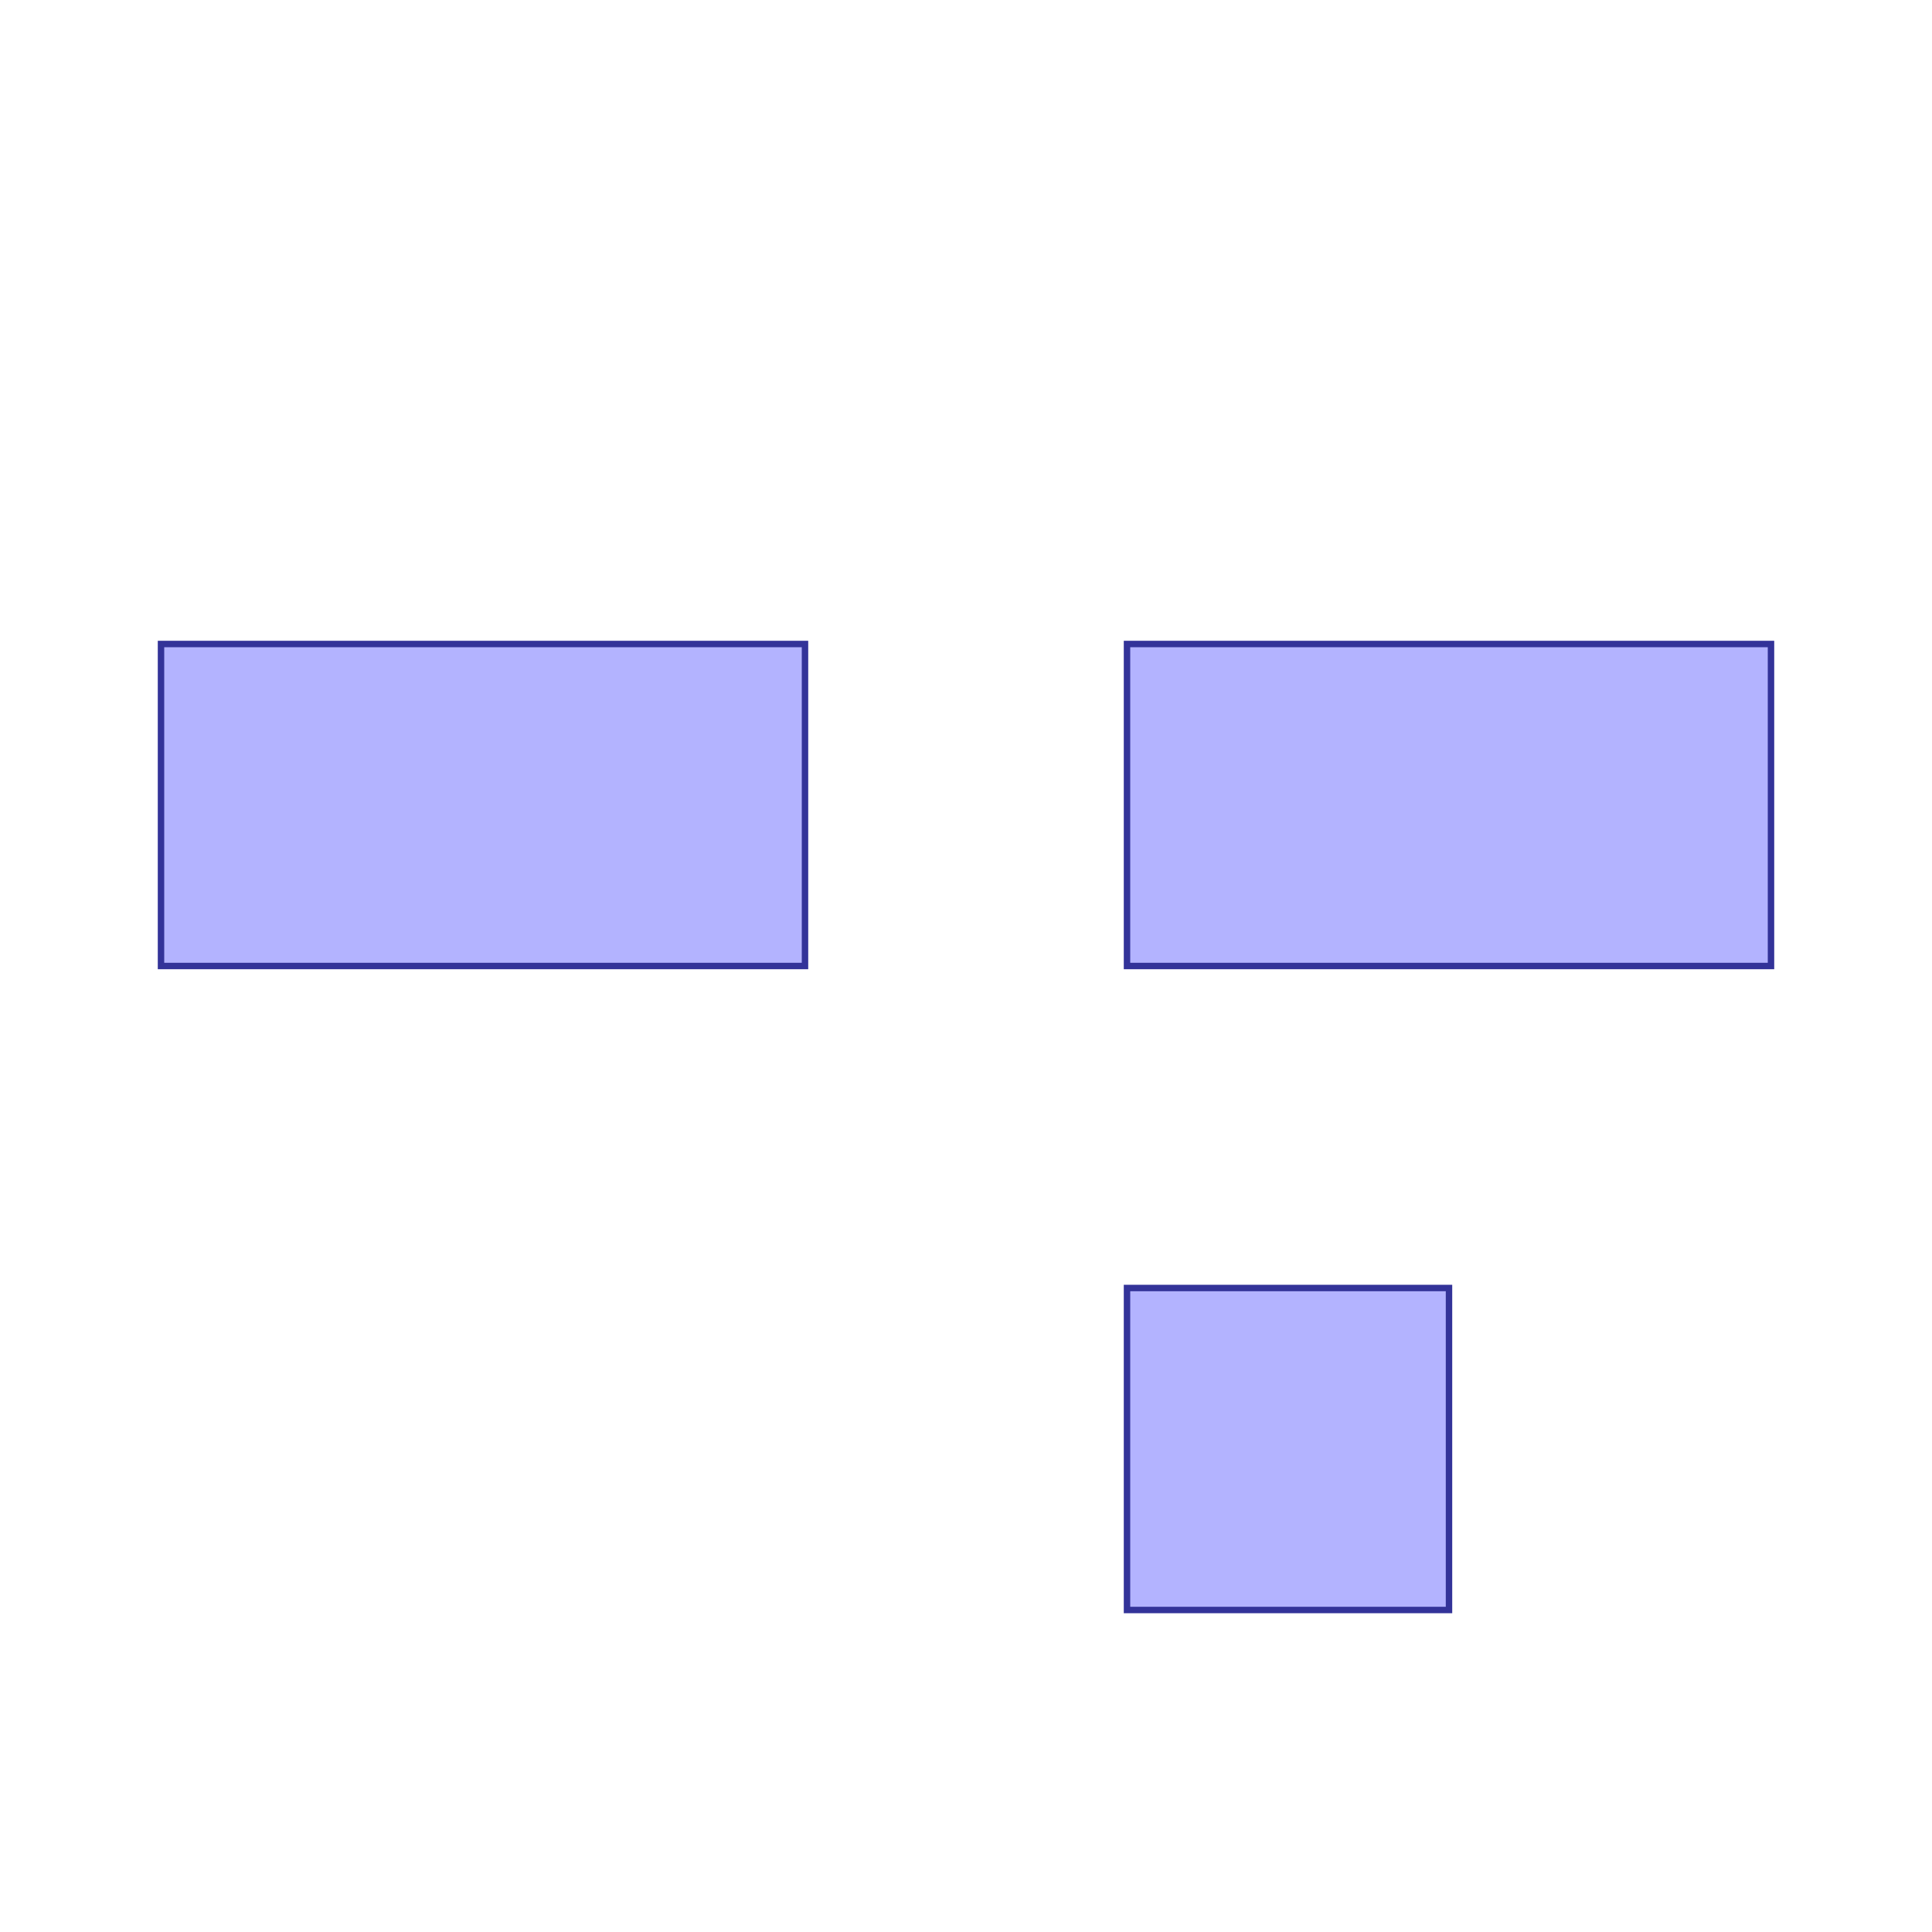 <?xml version="1.0" standalone="no"?>
<!DOCTYPE svg PUBLIC "-//W3C//DTD SVG 1.1//EN"
"http://www.w3.org/Graphics/SVG/1.1/DTD/svg11.dtd">
<svg viewBox="0 0 300 300" version="1.1"
xmlns="http://www.w3.org/2000/svg"
xmlns:xlink="http://www.w3.org/1999/xlink">
<g fill-rule="evenodd"><path d="M 25,100 L 125,100 L 125,150 L 25,150 L 25,100 z " style="fill-opacity:0.3;fill:rgb(0,0,255);stroke:rgb(51,51,153);stroke-width:1"/></g>
<g fill-rule="evenodd"><path d="M 175,200 L 225,200 L 225,250 L 175,250 L 175,200 z " style="fill-opacity:0.3;fill:rgb(0,0,255);stroke:rgb(51,51,153);stroke-width:1"/></g>
<g fill-rule="evenodd"><path d="M 175,100 L 275,100 L 275,150 L 175,150 L 175,100 z " style="fill-opacity:0.3;fill:rgb(0,0,255);stroke:rgb(51,51,153);stroke-width:1"/></g>
</svg>
